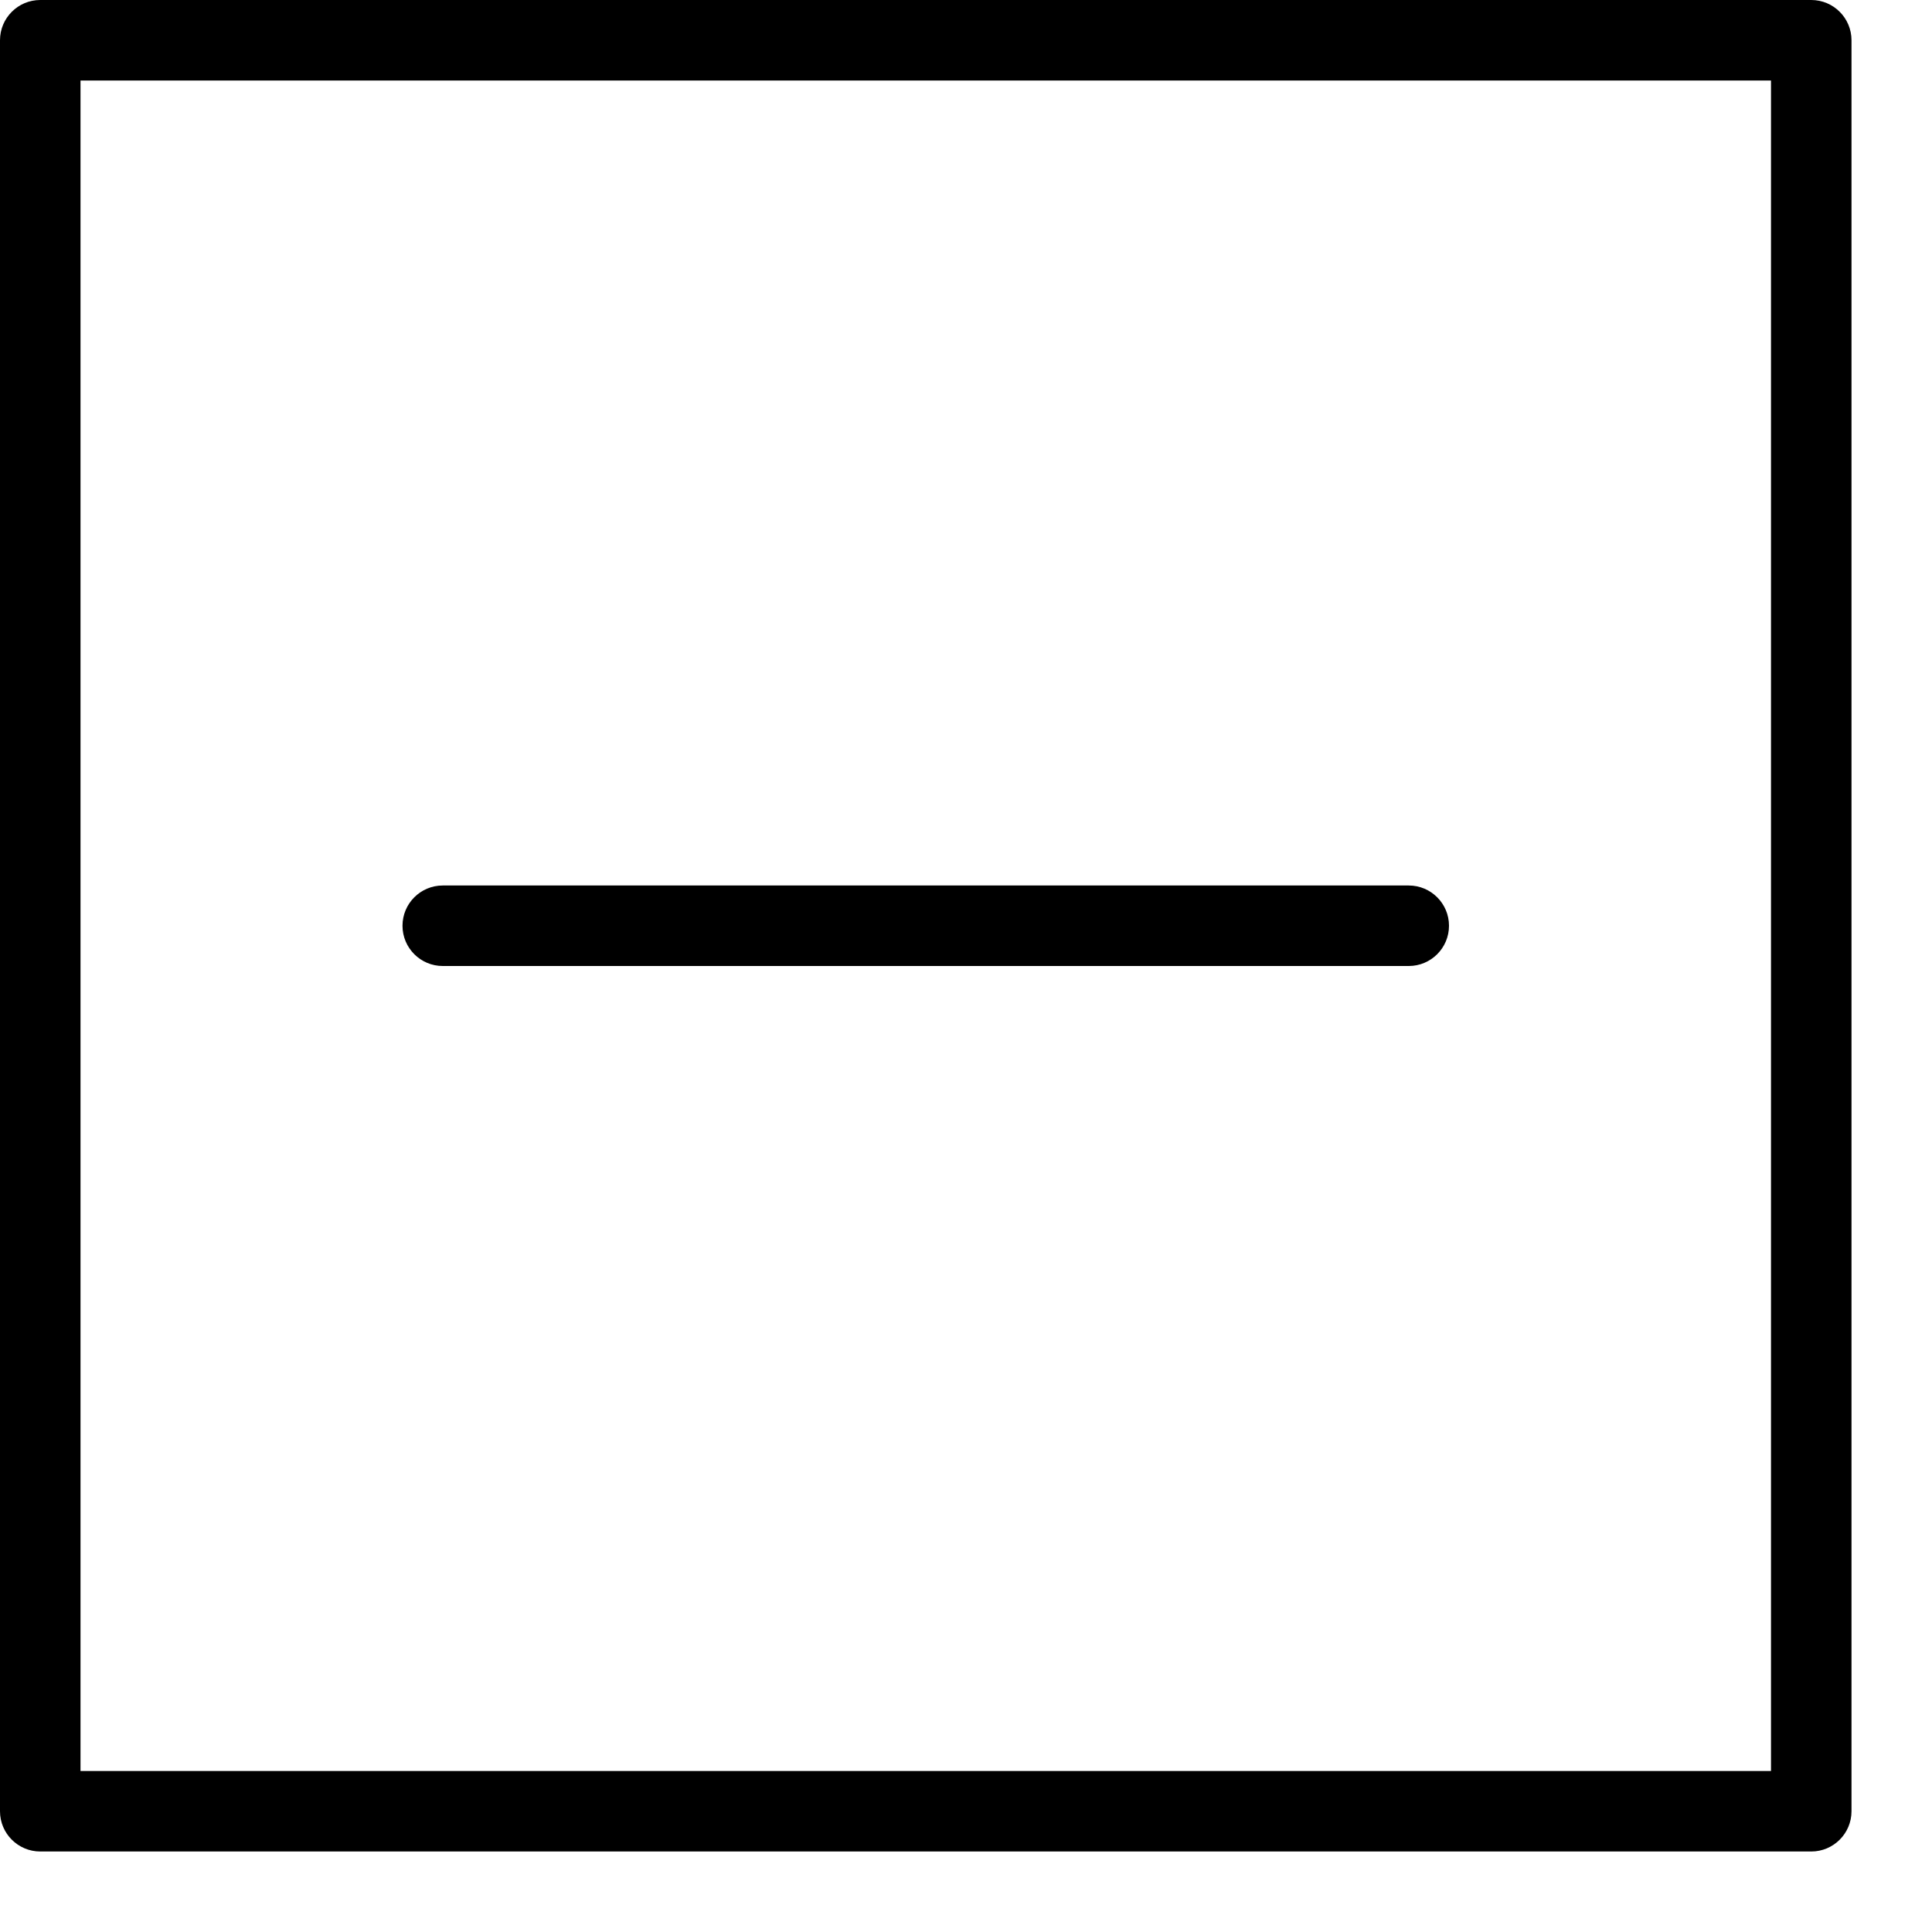 <?xml version="1.0" encoding="utf-8"?>
<!-- Generator: Adobe Illustrator 16.0.3, SVG Export Plug-In . SVG Version: 6.00 Build 0)  -->
<!DOCTYPE svg PUBLIC "-//W3C//DTD SVG 1.1//EN" "http://www.w3.org/Graphics/SVG/1.1/DTD/svg11.dtd">
<svg version="1.1" xmlns="http://www.w3.org/2000/svg" xmlns:xlink="http://www.w3.org/1999/xlink" x="0px" y="0px" width="24px"
	 height="24px" viewBox="0 0 24 24" enable-background="new 0 0 24 24" xml:space="preserve">
<g id="Outline_Icons">
	<g>
		<path d="M17.5,11h-12C5.224,11,5,11.224,5,11.5S5.224,12,5.5,12h12c0.276,0,0.5-0.224,0.5-0.5S17.776,11,17.5,11z"/>
		<path d="M0.5,23h22c0.276,0,0.5-0.224,0.5-0.5v-22C23,0.224,22.776,0,22.5,0h-22C0.224,0,0,0.224,0,0.5v22
			C0,22.776,0.224,23,0.5,23z M1,1h21v21H1V1z"/>
	</g>
</g>
</svg>
